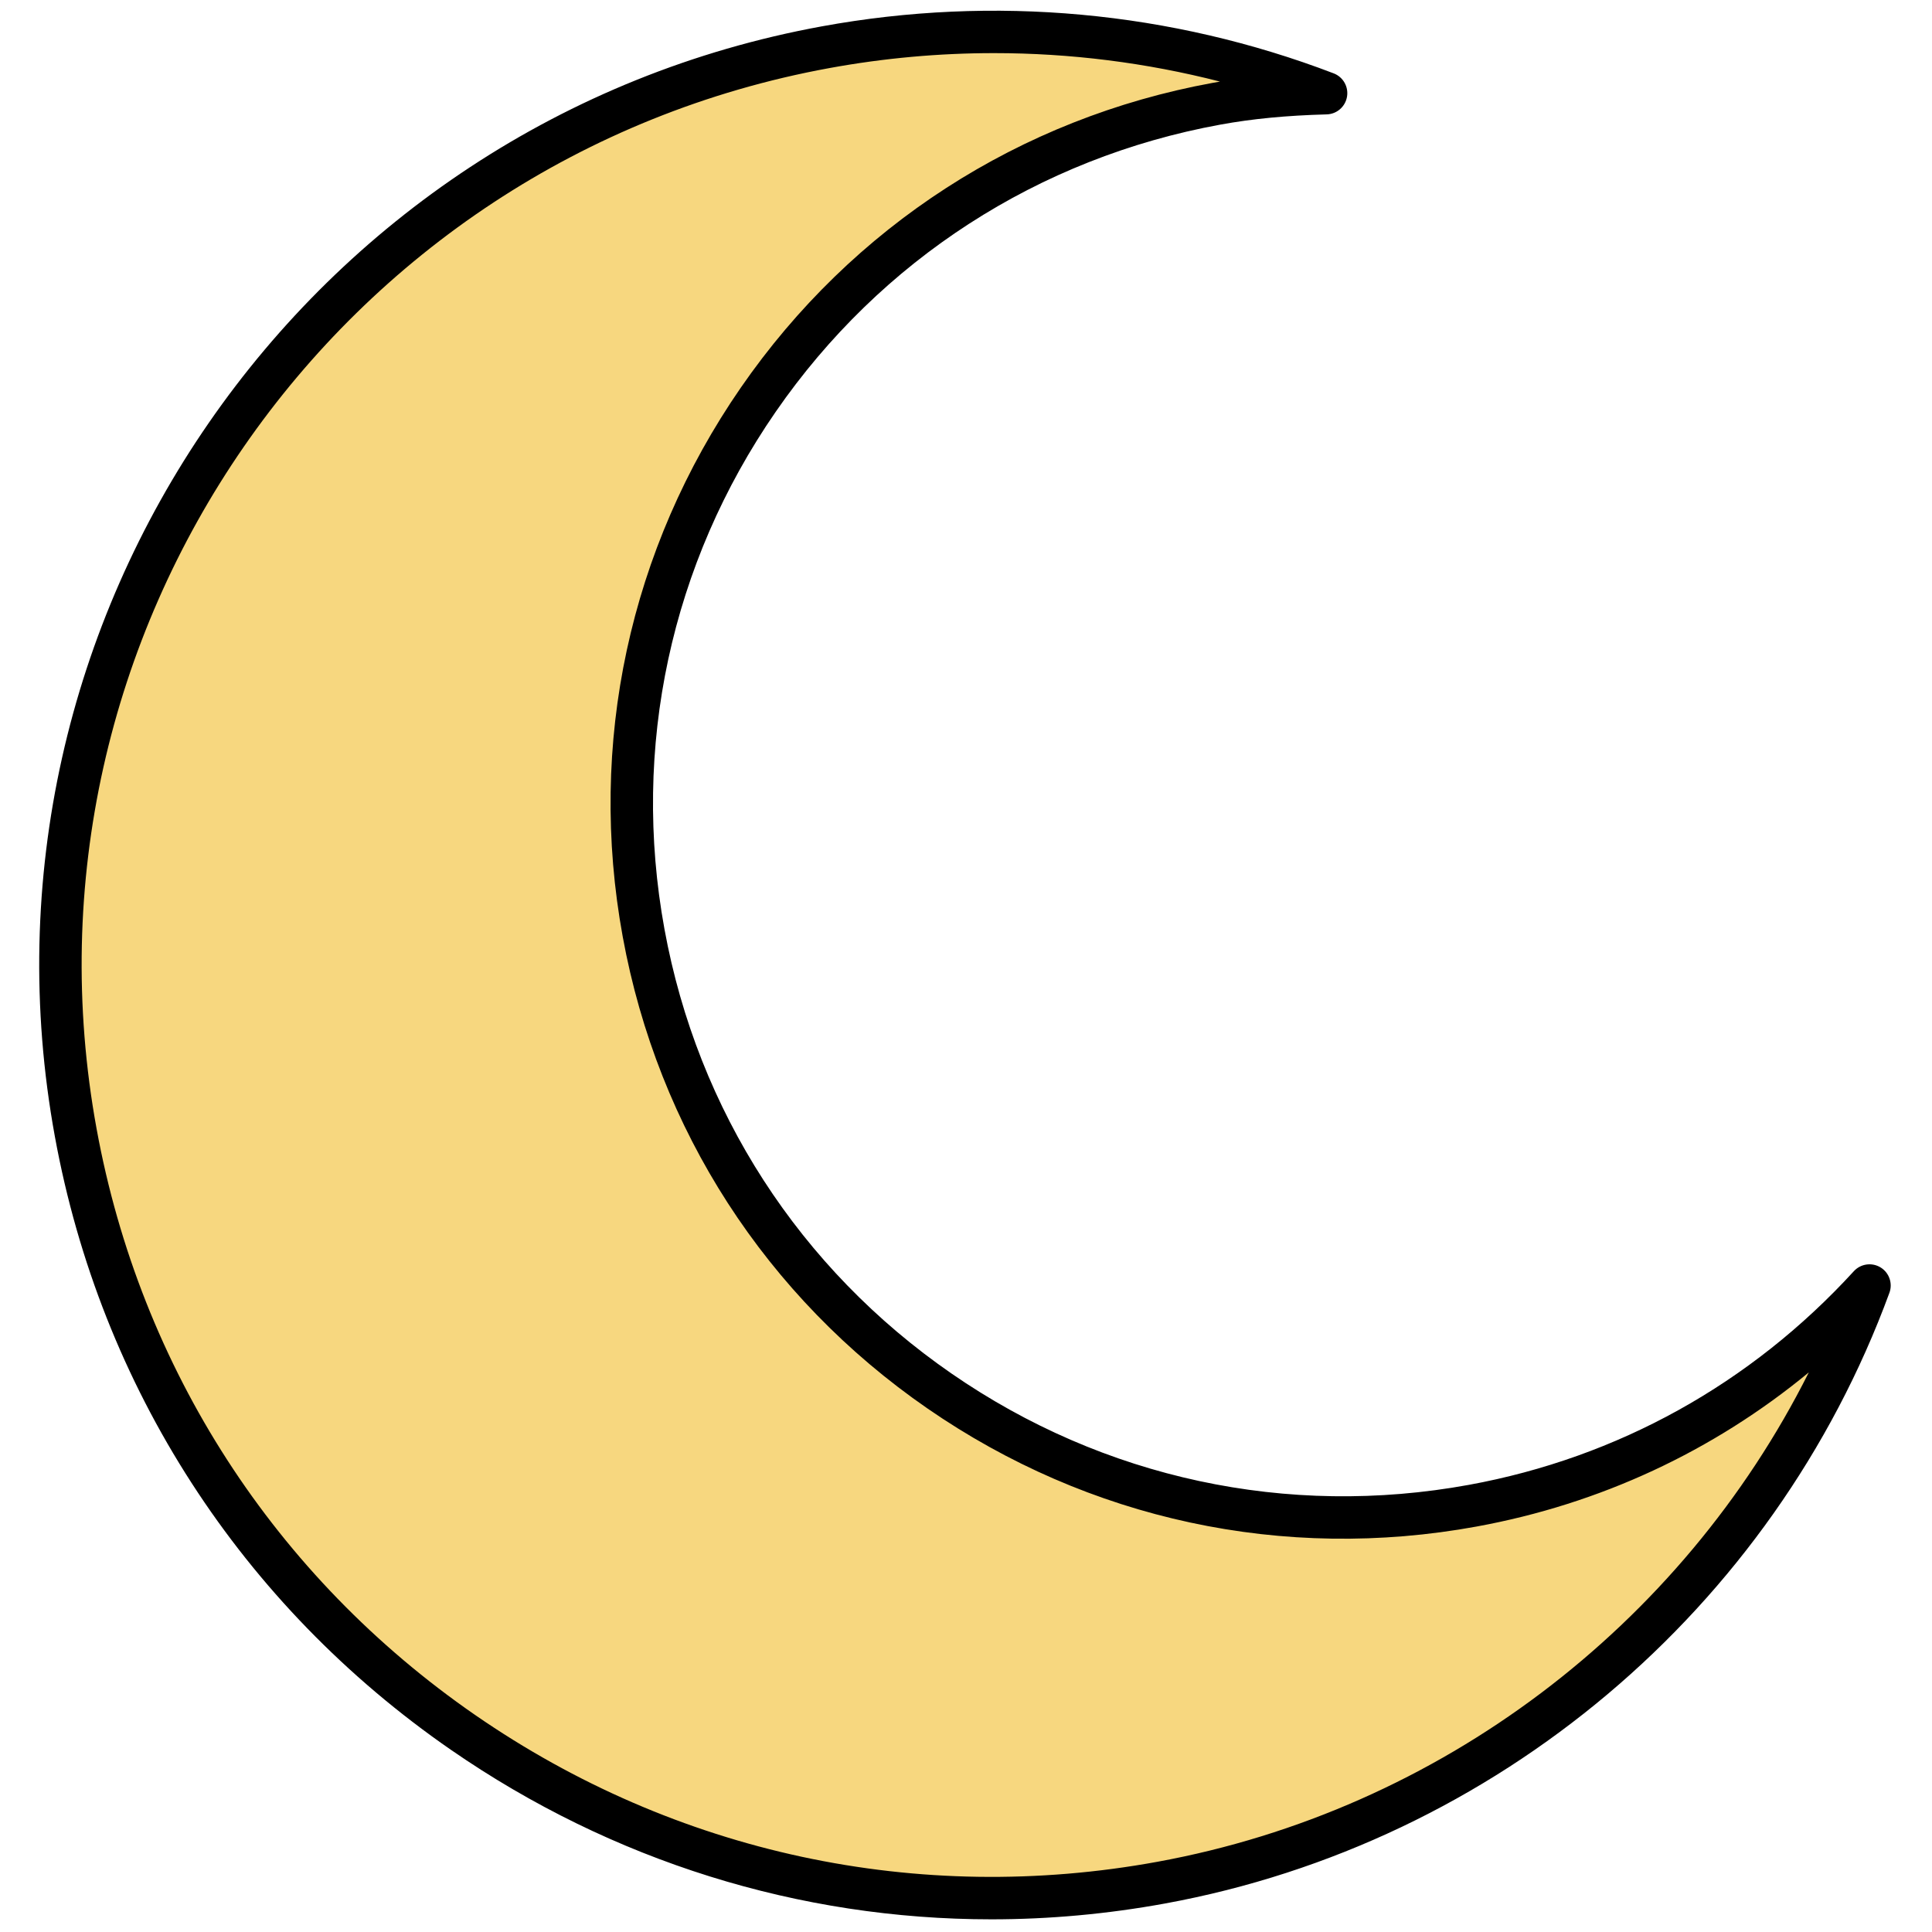 <svg xmlns="http://www.w3.org/2000/svg" xmlns:xlink="http://www.w3.org/1999/xlink" version="1.1" width="256" height="256" viewBox="0 0 256 256" xml:space="preserve">
<g style="stroke: none; stroke-width: 0; stroke-dasharray: none; stroke-linecap: butt; stroke-linejoin: miter; stroke-miterlimit: 10; fill: none; fill-rule: nonzero; opacity: 1;" transform="translate(1.407 1.407) scale(2.81 2.81)">
	<path d="M 68.946 70.5 c -18.255 3.338 -35.76 -8.754 -39.099 -27.009 s 8.754 -35.76 27.009 -39.099 c 1.737 -0.318 3.462 -0.453 5.174 -0.499 c -7.274 -2.784 -15.379 -3.671 -23.6 -2.168 C 14.531 6.096 -1.3 29.014 3.071 52.914 s 27.288 39.731 51.188 35.361 c 15.891 -2.906 28.206 -14.016 33.396 -28.158 C 82.878 65.341 76.446 69.128 68.946 70.5 z" style="stroke: none; stroke-width: 1; stroke-dasharray: none; stroke-linecap: butt; stroke-linejoin: miter; stroke-miterlimit: 10; fill: rgb(247,215,127); fill-rule: nonzero; opacity: 1;" transform=" matrix(1 0 0 1 0 0) " stroke-linecap="round"/>
	<path d="M 46.249 90.005 c -9.048 0 -17.872 -2.733 -25.476 -7.986 C 10.885 75.187 4.249 64.916 2.087 53.094 C -2.376 28.69 13.847 5.205 38.252 0.742 c 8.118 -1.484 16.466 -0.718 24.137 2.217 c 0.445 0.17 0.709 0.632 0.628 1.103 c -0.08 0.47 -0.481 0.818 -0.958 0.831 c -1.904 0.052 -3.5 0.206 -5.022 0.484 c -8.566 1.566 -16.009 6.375 -20.959 13.54 s -6.812 15.828 -5.246 24.395 c 1.566 8.566 6.375 16.01 13.54 20.959 c 7.165 4.95 15.831 6.81 24.395 5.246 l 0 0 c 7.02 -1.284 13.297 -4.768 18.15 -10.074 c 0.324 -0.354 0.852 -0.426 1.258 -0.18 c 0.408 0.248 0.584 0.751 0.419 1.199 c -5.473 14.91 -18.559 25.944 -34.155 28.796 C 51.708 89.757 48.968 90.005 46.249 90.005 z M 46.375 2.004 c -2.591 0 -5.189 0.234 -7.764 0.705 C 15.292 6.974 -0.21 29.415 4.055 52.734 C 6.12 64.03 12.461 73.845 21.91 80.373 c 9.448 6.526 20.87 8.984 32.169 6.918 c 13.308 -2.434 24.704 -11.102 30.715 -23.077 c -4.512 3.72 -9.849 6.206 -15.668 7.269 l 0 0 c -9.097 1.664 -18.287 -0.314 -25.891 -5.567 C 35.63 60.663 30.526 52.763 28.864 43.67 c -1.663 -9.091 0.314 -18.286 5.568 -25.891 c 5.253 -7.604 13.153 -12.708 22.245 -14.371 c 0.116 -0.021 0.232 -0.042 0.35 -0.062 C 53.547 2.454 49.968 2.004 46.375 2.004 z" style="stroke: none; stroke-width: 1; stroke-dasharray: none; stroke-linecap: butt; stroke-linejoin: miter; stroke-miterlimit: 10; fill: rgb(0,0,0); fill-rule: nonzero; opacity: 1;" transform=" matrix(1 0 0 1 0 0) " stroke-linecap="round"/>
</g>
</svg>